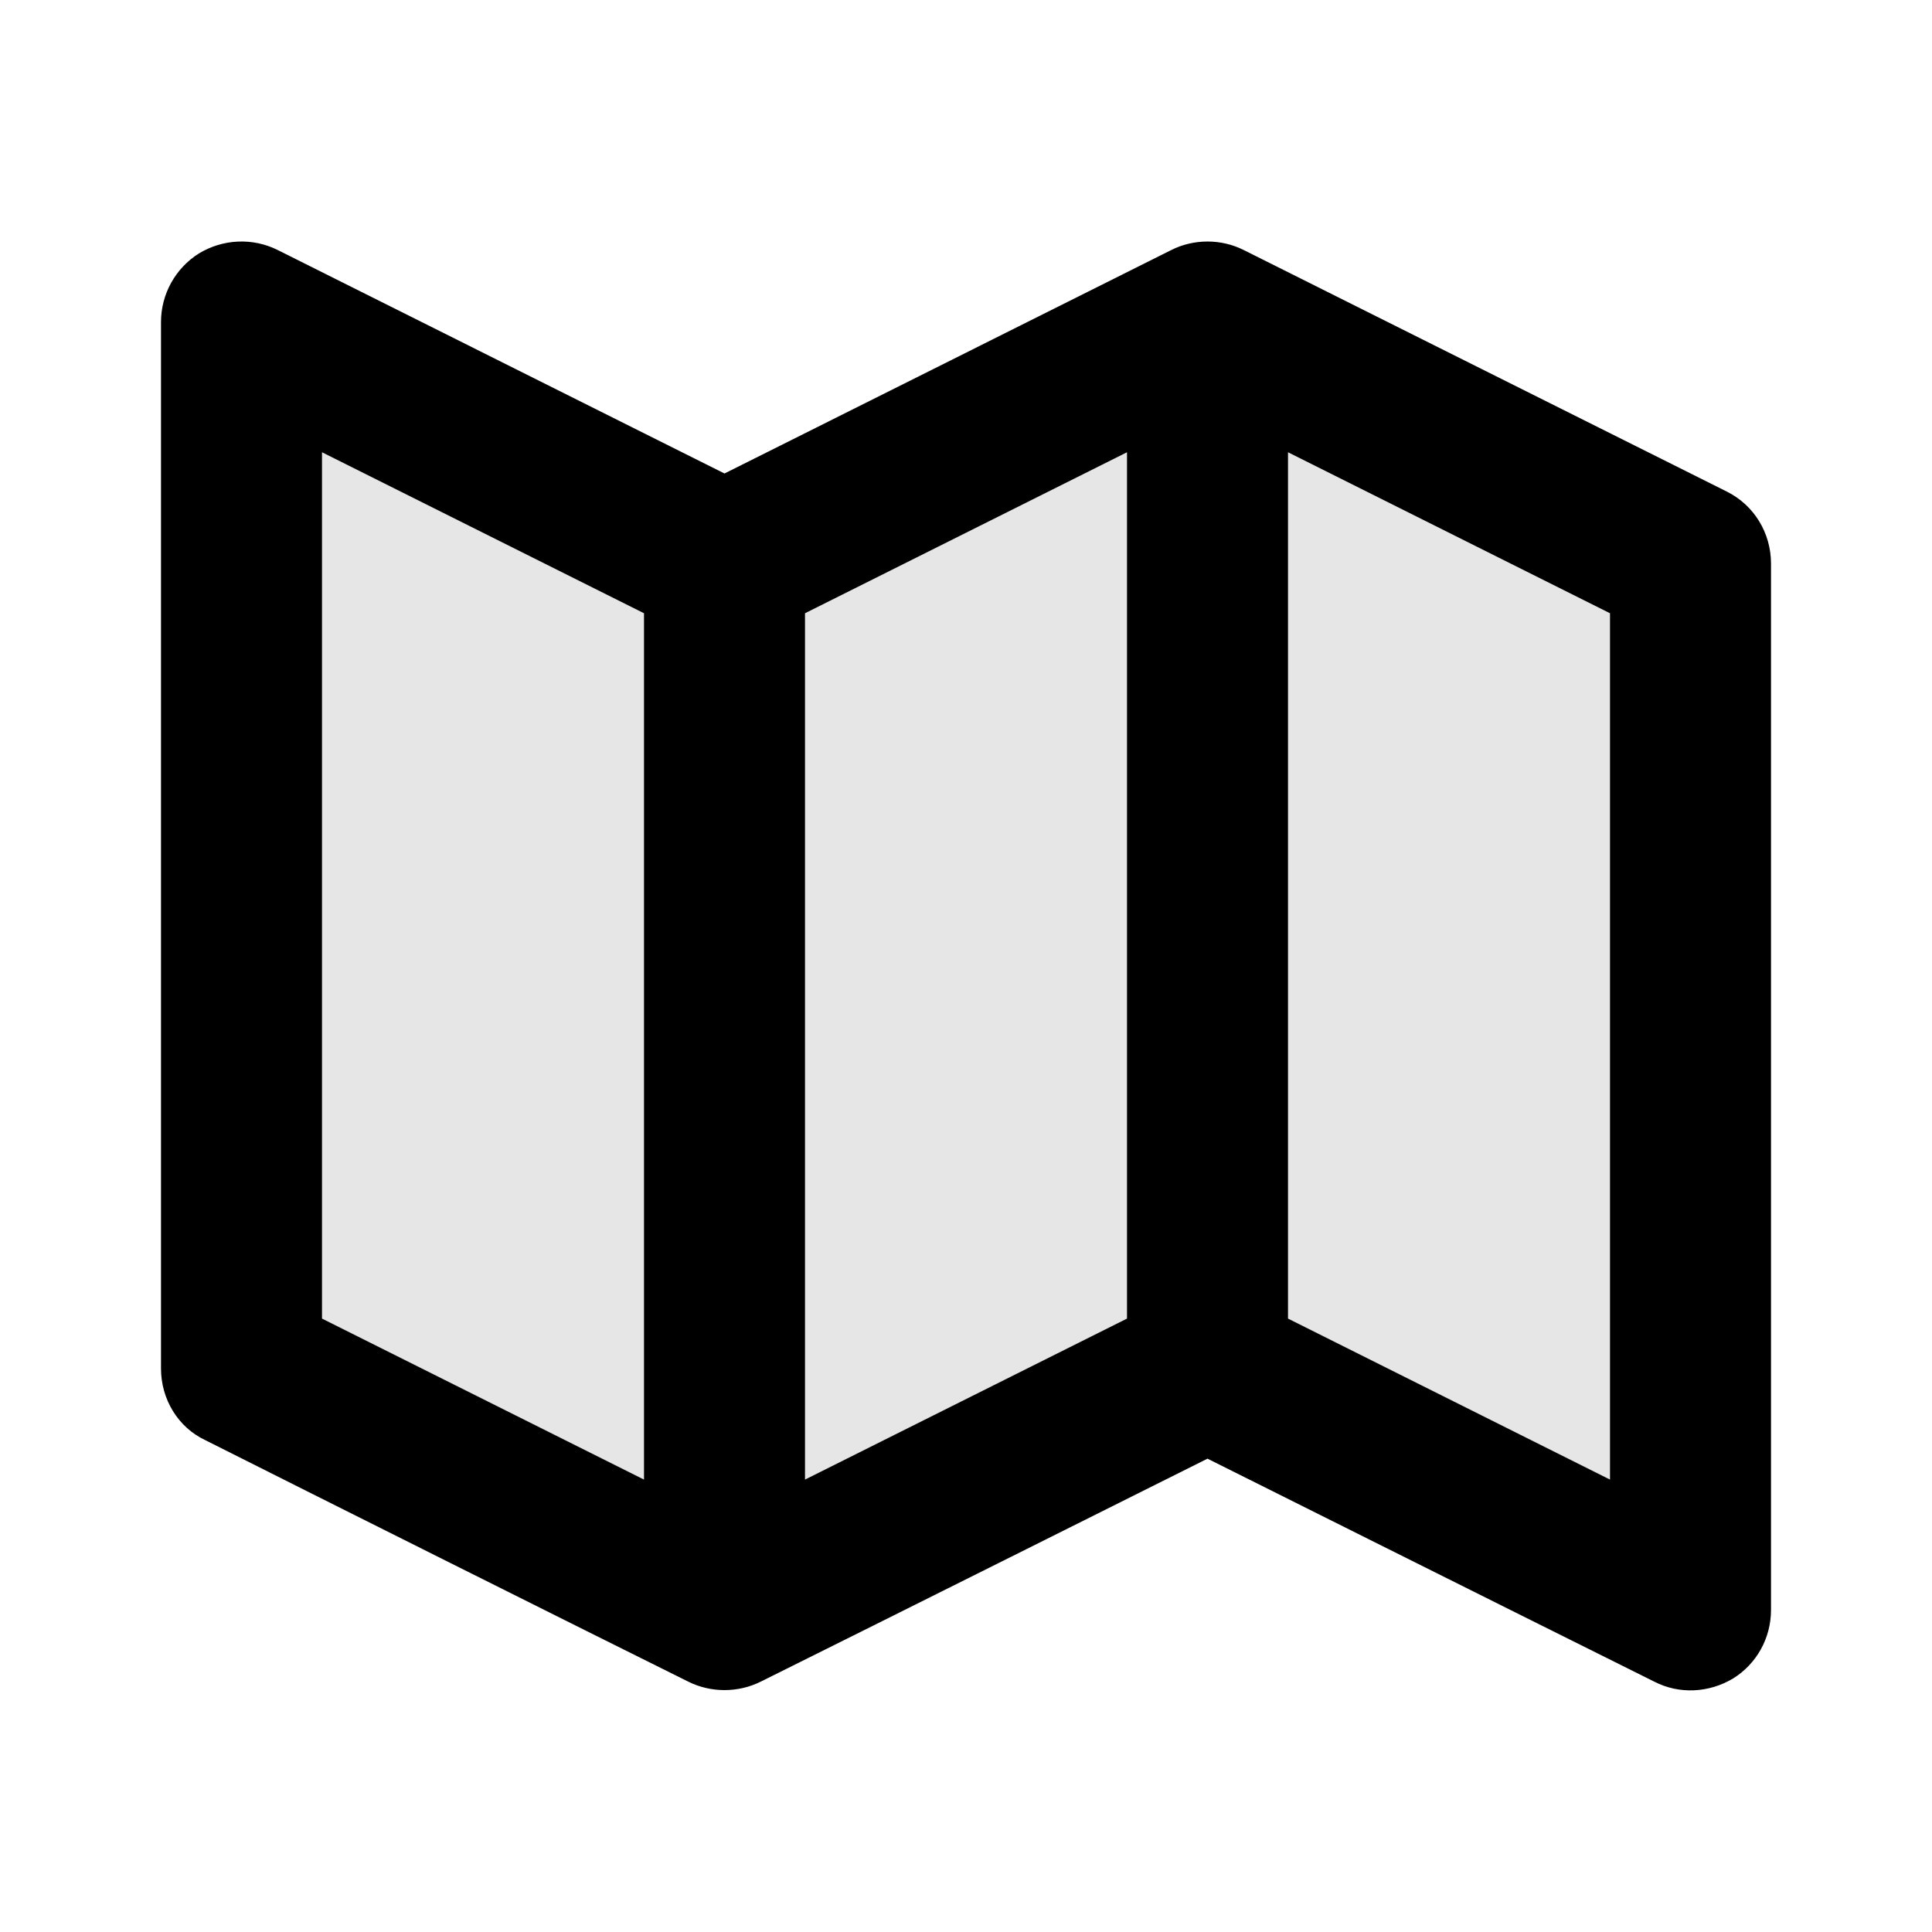 <svg width="24" height="24" viewBox="0 0 24 24" fill="none" xmlns="http://www.w3.org/2000/svg">
<path fill-rule="evenodd" clip-rule="evenodd" d="M9 5.882C9 5.882 13.16 3.801 14.55 3.106C14.83 2.965 15.17 2.965 15.45 3.106C16.68 3.72 20.1 5.433 21.45 6.106C21.79 6.275 22 6.621 22 7C22 9.197 22 16.67 22 20C22 20.35 21.82 20.67 21.53 20.85C21.23 21.03 20.86 21.05 20.55 20.89C18.5 19.87 15 18.12 15 18.12C15 18.12 10.84 20.2 9.45 20.89C9.17 21.03 8.83 21.03 8.55 20.89C7.32 20.28 3.9 18.57 2.55 17.89C2.21 17.73 2 17.38 2 17C2 14.803 2 7.326 2 4C2 3.653 2.18 3.332 2.47 3.149C2.77 2.967 3.14 2.951 3.45 3.106C5.5 4.131 9 5.882 9 5.882ZM8 7.618L4 5.618V16.38L8 18.38V7.618ZM16 5.618V16.38L20 18.38V7.618L16 5.618ZM10 7.618V18.38L14 16.38V5.618L10 7.618Z" fill="black"/>
<path d="M3 4V17L9 20L15 17L21 20V7L15 4L9 7L3 4Z" fill="black" fill-opacity="0.1"/>
</svg>
